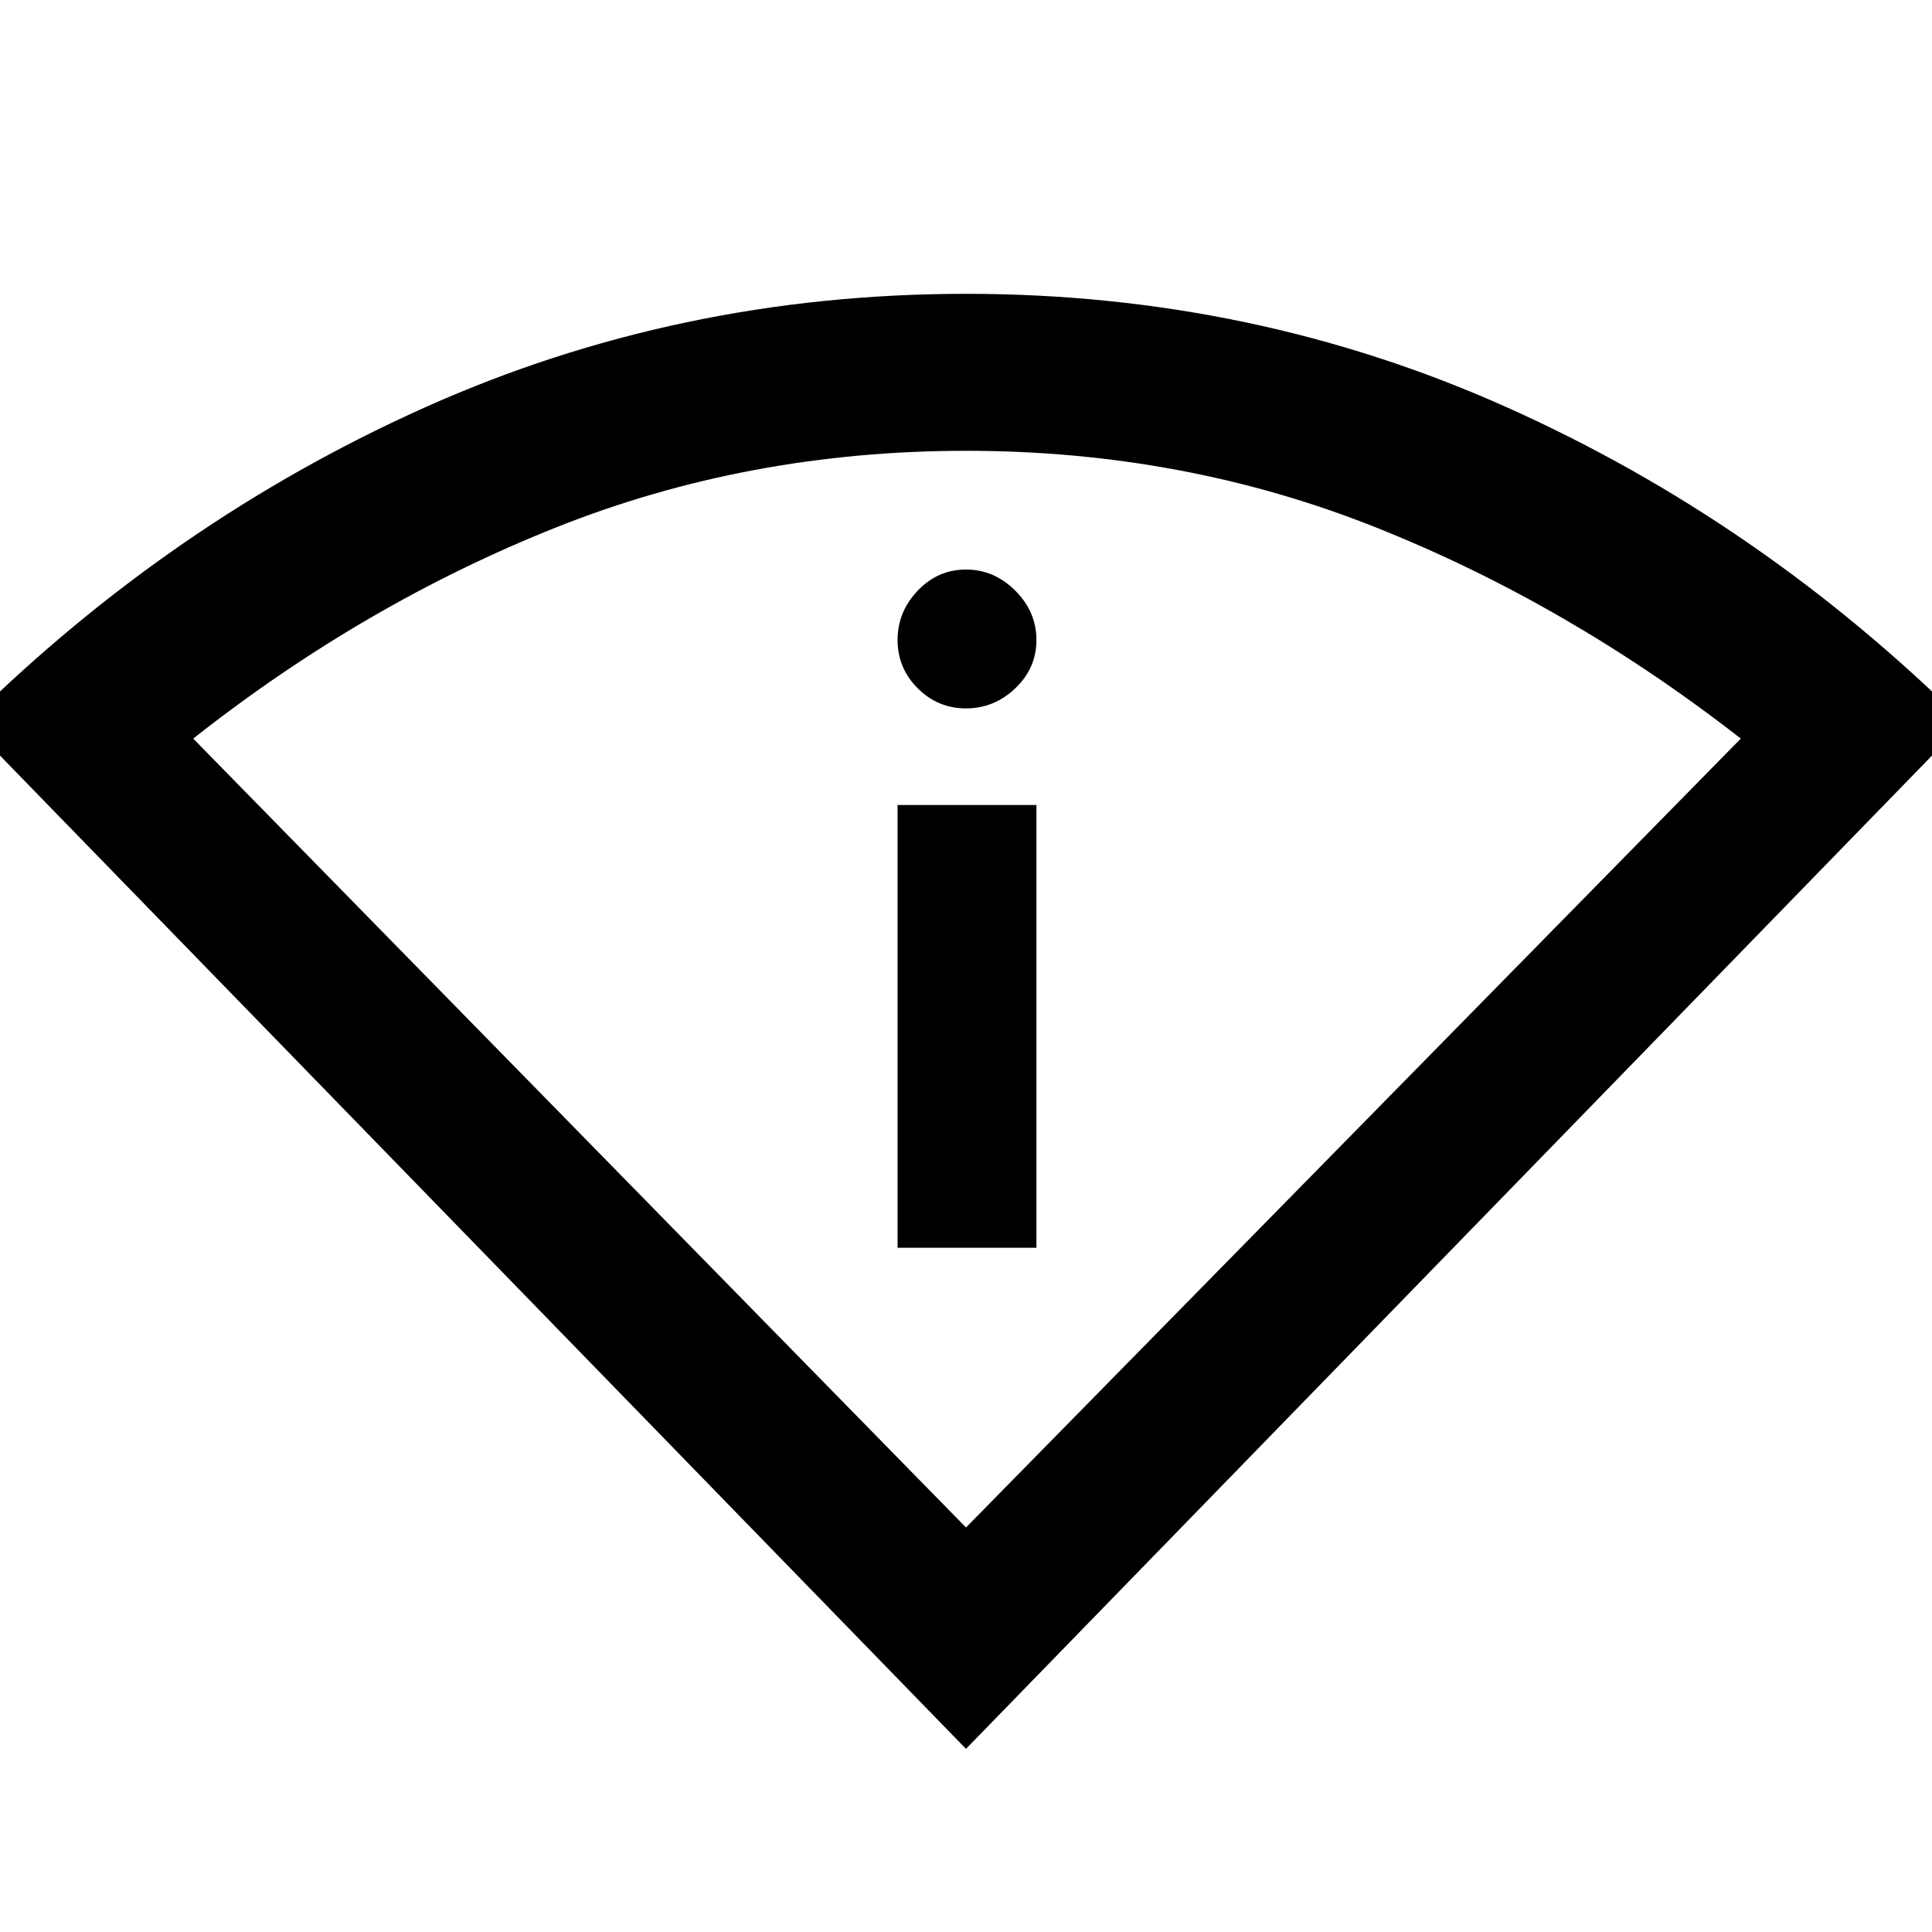 <svg xmlns="http://www.w3.org/2000/svg" height="48" width="48"><path d="M24 43.45 -0.8 17.95Q4.25 12.95 10.55 10.125Q16.85 7.3 24 7.3Q31.15 7.3 37.45 10.125Q43.75 12.95 48.8 17.95ZM24 37.95 43.25 18.35Q38.95 15 34.175 13.1Q29.4 11.2 24 11.2Q18.6 11.2 13.825 13.1Q9.05 15 4.8 18.35ZM22.3 31H25.75V20H22.3ZM24 17.6Q24.7 17.6 25.225 17.1Q25.75 16.6 25.75 15.9Q25.75 15.2 25.225 14.675Q24.7 14.15 24 14.15Q23.3 14.15 22.8 14.675Q22.3 15.2 22.3 15.9Q22.3 16.6 22.8 17.1Q23.3 17.6 24 17.6ZM24 37.95Q24 37.95 24 37.95Q24 37.95 24 37.95Q24 37.95 24 37.95Q24 37.95 24 37.95Z"/></svg>